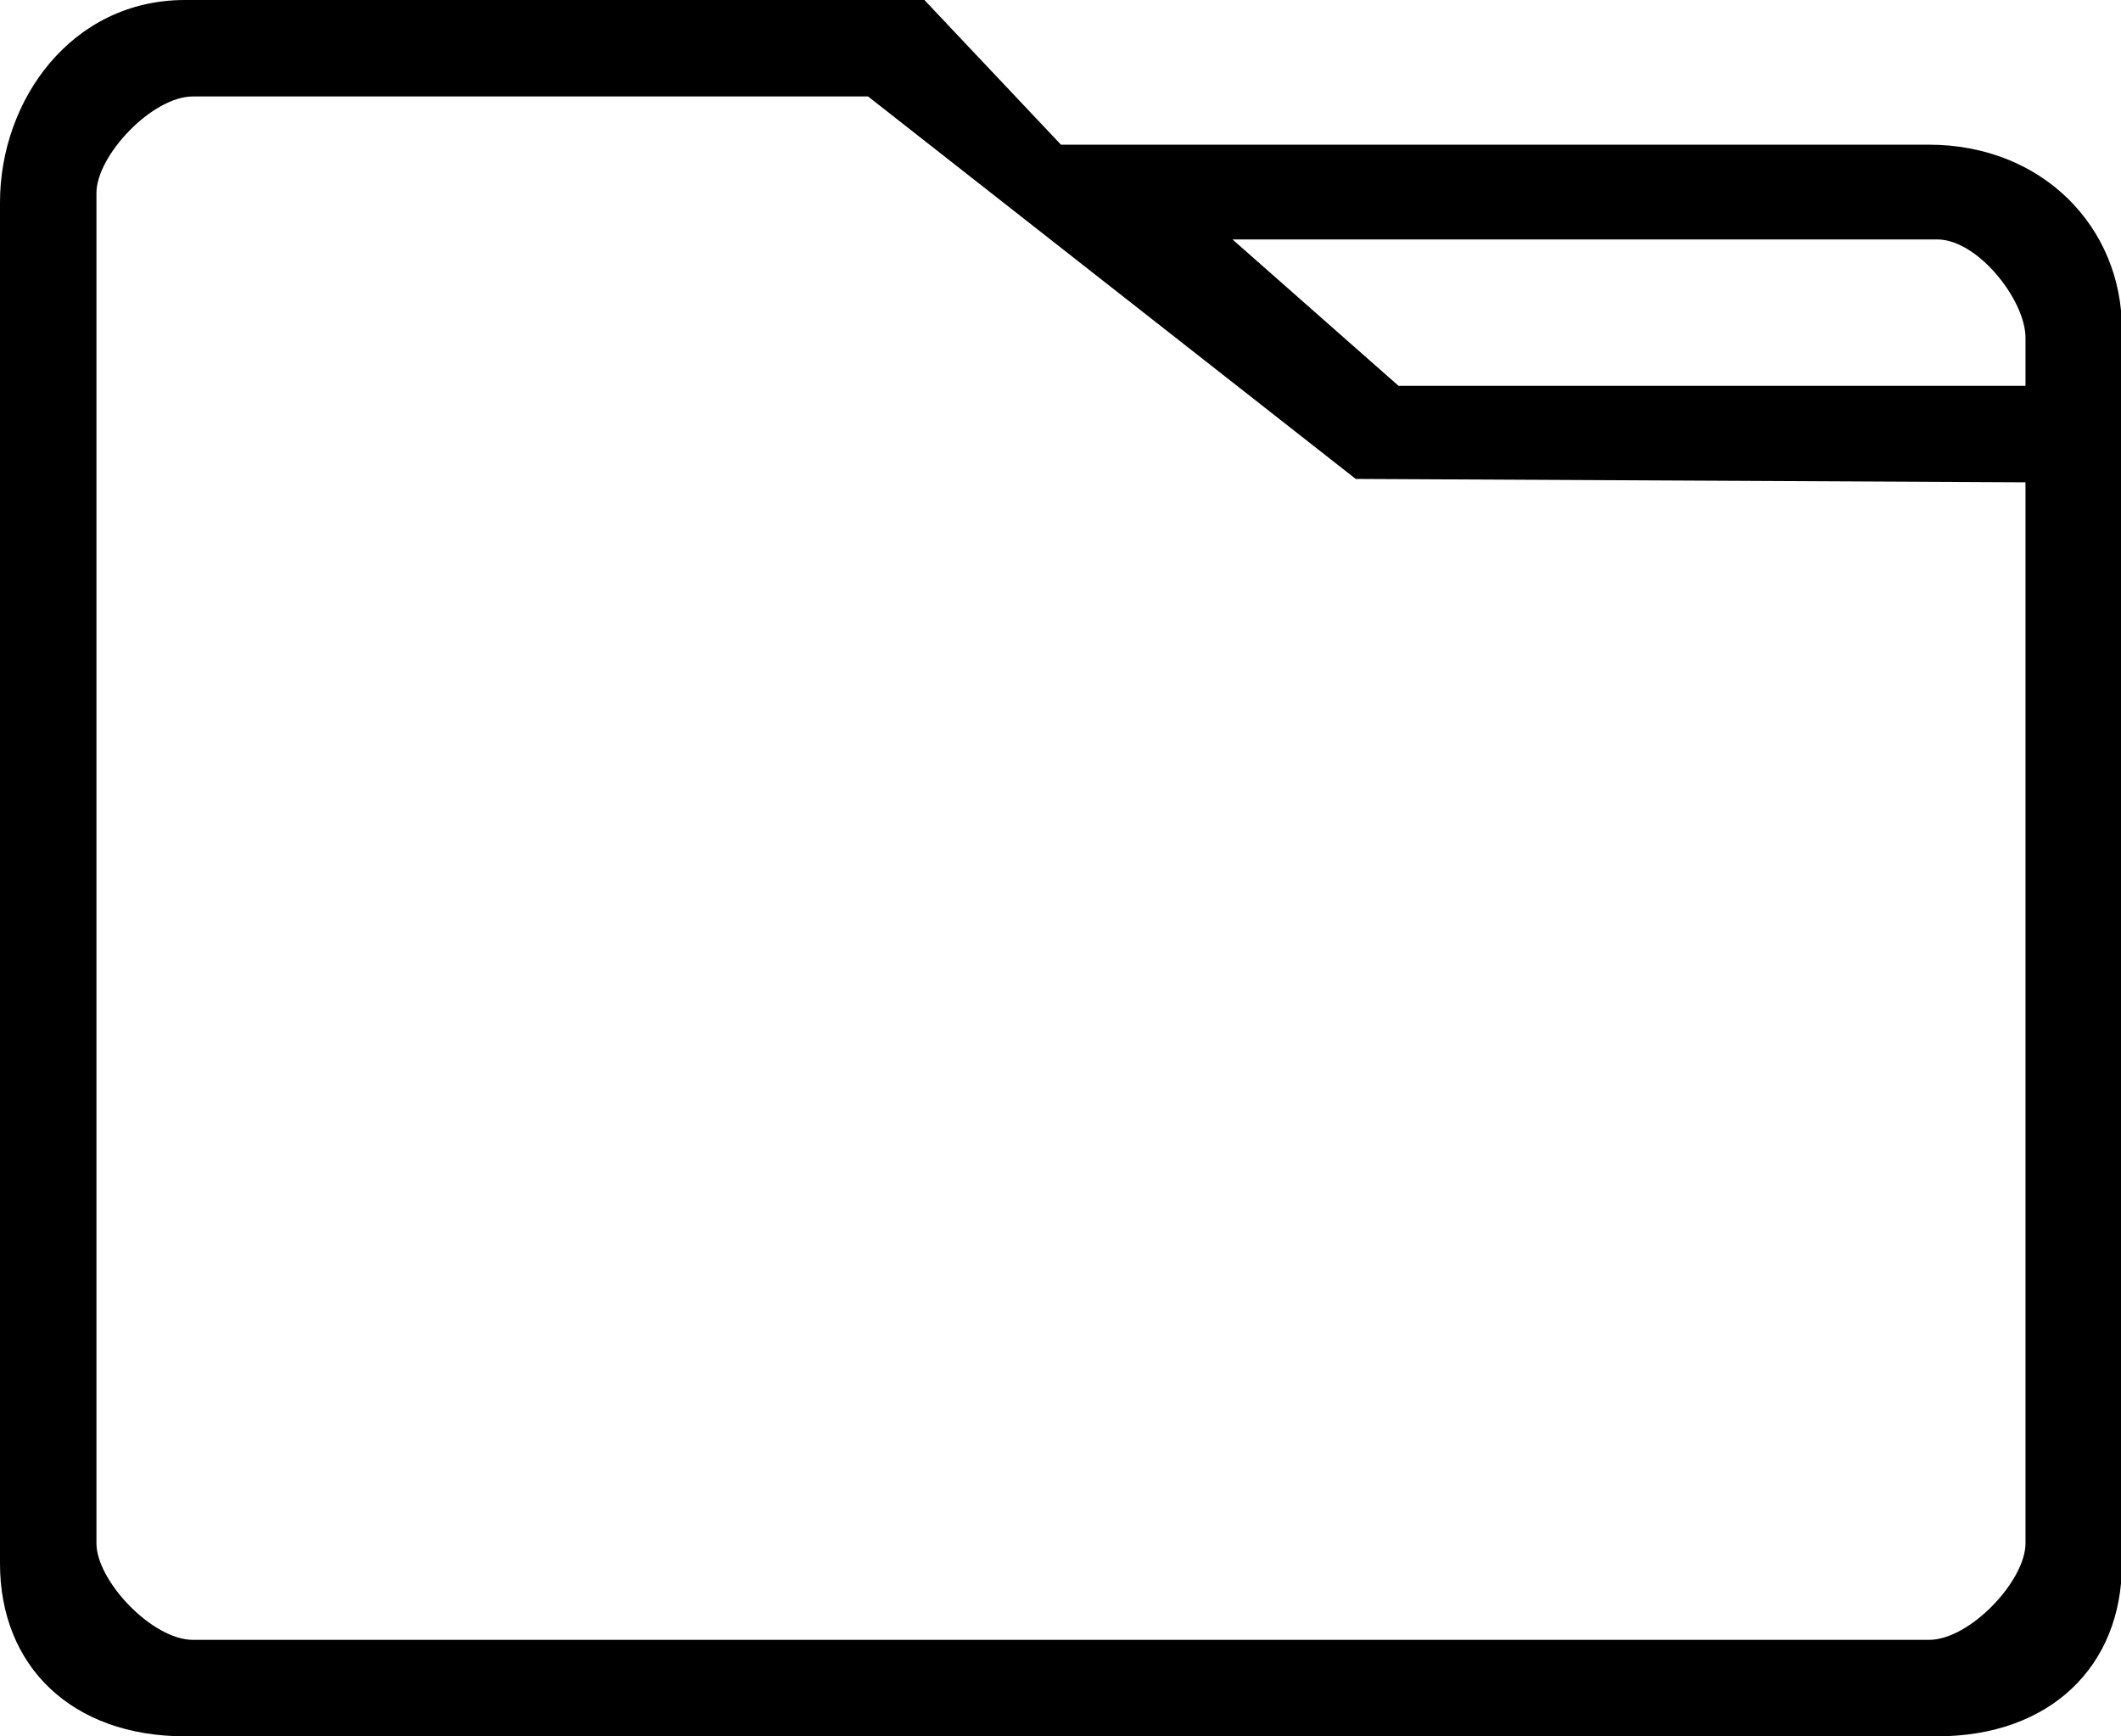 <?xml version="1.0" standalone="no"?><!DOCTYPE svg PUBLIC "-//W3C//DTD SVG 1.1//EN" "http://www.w3.org/Graphics/SVG/1.1/DTD/svg11.dtd"><svg t="1569227619256" class="icon" viewBox="0 0 1251 1024" version="1.1" xmlns="http://www.w3.org/2000/svg" p-id="6308" xmlns:xlink="http://www.w3.org/1999/xlink" width="156.375" height="128"><defs><style type="text/css"></style></defs><path d="M1137.778 85.333h-512L545.223 0H109.056C42.496 0 0 58.709 0 119.41v802.702C0 982.812 42.496 1024 109.056 1024h1033.5c66.56 0 108.999-41.188 108.999-101.831V194.276C1251.556 133.689 1204.338 85.333 1137.778 85.333l4.779-14.677L1137.778 85.333zM1194.667 910.222c0 22.016-32.768 56.889-56.889 56.889H113.778c-24.064 0-56.889-34.873-56.889-56.889V113.778c0-22.016 32.825-56.889 56.889-56.889h398.222l287.63 225.564L1194.667 284.444v625.778zM824.889 227.556l-97.963-86.357h415.63c24.064 0 52.11 35.954 52.11 57.913V227.556h-369.778z"  p-id="6309"></path></svg>